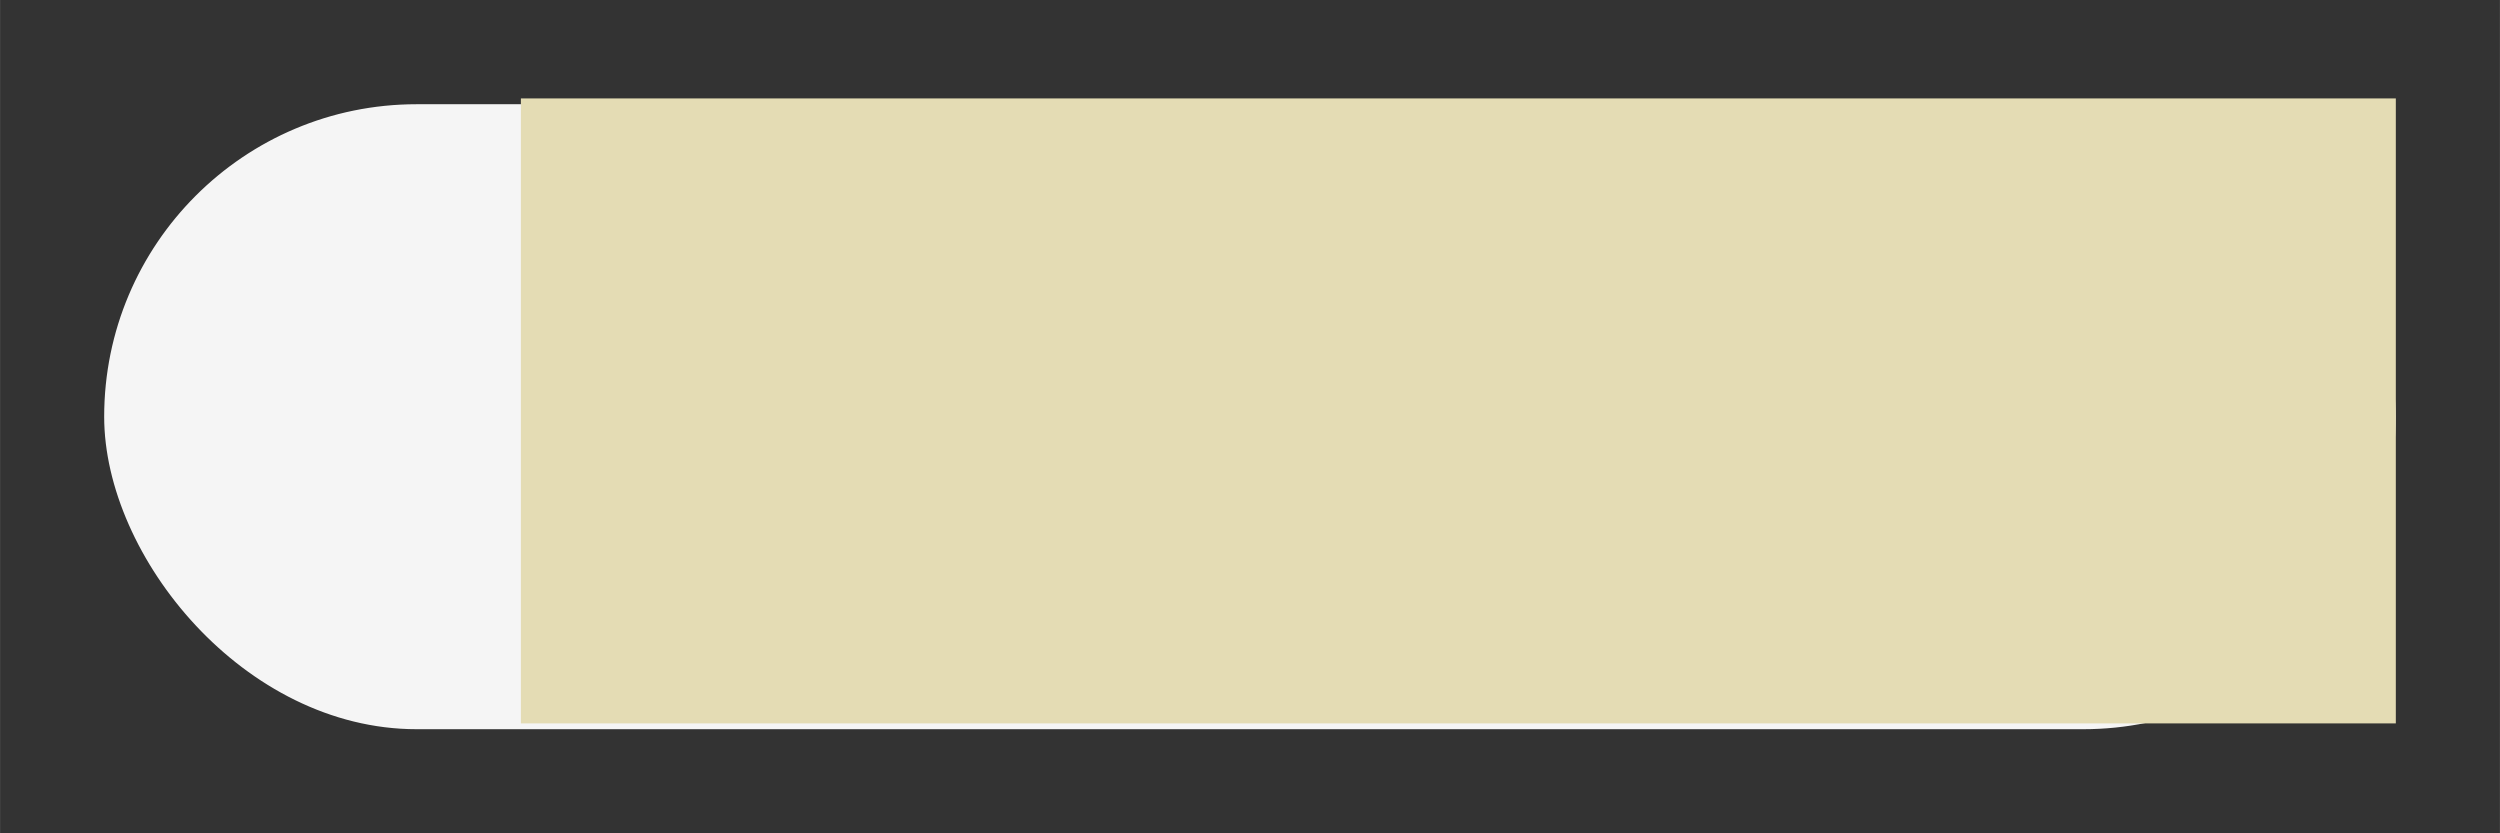 <?xml version="1.0" encoding="UTF-8" standalone="no"?>
<!-- Created with Inkscape (http://www.inkscape.org/) -->

<svg
   width="96"
   height="32"
   viewBox="0 0 25.4 8.467"
   version="1.1"
   id="svg8"
   inkscape:version="1.3 (0e150ed6c4, 2023-07-21)"
   sodipodi:docname="Output.svg"
   xmlns:inkscape="http://www.inkscape.org/namespaces/inkscape"
   xmlns:sodipodi="http://sodipodi.sourceforge.net/DTD/sodipodi-0.dtd"
   xmlns="http://www.w3.org/2000/svg"
   xmlns:svg="http://www.w3.org/2000/svg"
   xmlns:rdf="http://www.w3.org/1999/02/22-rdf-syntax-ns#"
   xmlns:cc="http://creativecommons.org/ns#"
   xmlns:dc="http://purl.org/dc/elements/1.1/">
  <rect x="0" y="0" width="25.4" height="8.467" fill="#333333" stroke="none"/>
  <defs
     id="defs2" />
  <sodipodi:namedview
     id="base"
     pagecolor="#888888"
     bordercolor="#666666"
     borderopacity="1.0"
     inkscape:pageopacity="0"
     inkscape:pageshadow="2"
     inkscape:zoom="3.959798"
     inkscape:cx="69.574256"
     inkscape:cy="45.204326"
     inkscape:document-units="px"
     inkscape:current-layer="layer1"
     showgrid="true"
     inkscape:showpageshadow="true"
     units="px"
     inkscape:window-width="3840"
     inkscape:window-height="2066"
     inkscape:window-x="-11"
     inkscape:window-y="-11"
     inkscape:window-maximized="1"
     inkscape:pagecheckerboard="1"
     inkscape:deskcolor="#505050">
    <inkscape:grid
       type="xygrid"
       id="grid4485"
       empspacing="4"
       originx="0"
       originy="0"
       spacingy="1.058"
       spacingx="1.058"
       units="px"
       visible="true" />
    <inkscape:grid
       type="xygrid"
       id="grid4491"
       empspacing="1"
       empcolor="#ff3f3f"
       empopacity="0.89"
       spacingx="25.4"
       spacingy="8.467"
       snapvisiblegridlinesonly="false"
       enabled="true"
       originx="0"
       originy="0"
       units="px"
       visible="true" />
  </sodipodi:namedview>
  <g
     inkscape:label="Layer 1"
     inkscape:groupmode="layer"
     id="layer1"
     transform="translate(0,-288.533)">
    <rect
       style="opacity:1;vector-effect:none;fill:#f5f5f5;fill-opacity:1;stroke:none;stroke-width:0.529;stroke-linecap:butt;stroke-linejoin:miter;stroke-miterlimit:4;stroke-dasharray:none;stroke-dashoffset:0;stroke-opacity:1"
       id="rect967-1"
       width="23.283"
       height="6.35"
       x="26.458"
       y="289.592"
       rx="3.175"
       ry="3.165" />
    <rect
       style="opacity:1;vector-effect:none;fill:#e4dcb4;fill-opacity:1;stroke:none;stroke-width:0.592;stroke-linecap:butt;stroke-linejoin:miter;stroke-miterlimit:4;stroke-dasharray:none;stroke-dashoffset:0;stroke-opacity:1"
       id="rect4489-6"
       width="19.05"
       height="6.35"
       x="30.692"
       y="289.533" />
    <rect
       style="opacity:1;vector-effect:none;fill:#f5f5f5;fill-opacity:1;stroke:none;stroke-width:0.529;stroke-linecap:butt;stroke-linejoin:miter;stroke-miterlimit:4;stroke-dasharray:none;stroke-dashoffset:0;stroke-opacity:1"
       id="rect967"
       width="23.283"
       height="6.35"
       x="1.058"
       y="289.592"
       rx="3.175"
       ry="3.175" />
    <rect
       style="opacity:1;vector-effect:none;fill:#e4dcb4;fill-opacity:1;stroke:none;stroke-width:0.592;stroke-linecap:butt;stroke-linejoin:miter;stroke-miterlimit:4;stroke-dasharray:none;stroke-dashoffset:0;stroke-opacity:1"
       id="rect4489"
       width="19.05"
       height="6.35"
       x="5.292"
       y="289.533" />
    <rect
       style="opacity:1;vector-effect:none;fill:#ffb8b8;fill-opacity:1;stroke:none;stroke-width:0.529;stroke-linecap:butt;stroke-linejoin:miter;stroke-miterlimit:4;stroke-dasharray:none;stroke-dashoffset:0;stroke-opacity:1"
       id="rect967-1-6"
       width="23.283"
       height="6.35"
       x="26.458"
       y="298.058"
       rx="3.175"
       ry="2.646" />
    <rect
       style="opacity:1;vector-effect:none;fill:#ff8484;fill-opacity:1;stroke:none;stroke-width:0.592;stroke-linecap:butt;stroke-linejoin:miter;stroke-miterlimit:4;stroke-dasharray:none;stroke-dashoffset:0;stroke-opacity:1"
       id="rect4489-6-0"
       width="19.05"
       height="6.35"
       x="30.692"
       y="298.058" />
    <rect
       style="opacity:1;vector-effect:none;fill:#ffb8b8;fill-opacity:1;stroke:none;stroke-width:0.529;stroke-linecap:butt;stroke-linejoin:miter;stroke-miterlimit:4;stroke-dasharray:none;stroke-dashoffset:0;stroke-opacity:1"
       id="rect967-3"
       width="23.283"
       height="6.35"
       x="1.058"
       y="298.058"
       rx="3.175"
       ry="3.032" />
    <rect
       style="opacity:1;vector-effect:none;fill:#ff8484;fill-opacity:1;stroke:none;stroke-width:0.592;stroke-linecap:butt;stroke-linejoin:miter;stroke-miterlimit:4;stroke-dasharray:none;stroke-dashoffset:0;stroke-opacity:1"
       id="rect4489-67"
       width="19.05"
       height="6.35"
       x="5.292"
       y="298.058" />
    <path
       style="opacity:1;vector-effect:none;fill:none;fill-opacity:1;stroke:#0067ff;stroke-width:1;stroke-linecap:butt;stroke-linejoin:miter;stroke-miterlimit:4;stroke-dasharray:none;stroke-dashoffset:0;stroke-opacity:1"
       d="m 29.633,289.592 c -1.759,0 -3.175,1.058 -3.175,3.175 0,2.117 1.416,3.175 3.175,3.175 h 1.058 15.875 3.175 v -3.175 l -10e-7,0 v -3.175 h -3.175 -15.875 z"
       id="rect967-2"
       inkscape:connector-curvature="0"
       sodipodi:nodetypes="scsccccccccs" />
    <path
       style="vector-effect:none;fill:none;fill-opacity:1;stroke:#0067ff;stroke-width:1;stroke-linecap:butt;stroke-linejoin:miter;stroke-miterlimit:4;stroke-dasharray:none;stroke-dashoffset:0;stroke-opacity:1"
       d="m 29.633,298.058 c -1.759,0 -3.175,1.058 -3.175,3.175 0,2.117 1.416,3.175 3.175,3.175 h 1.058 15.875 3.175 v -3.175 h -1e-6 v -3.175 h -3.175 -15.875 z"
       id="rect967-2-8"
       inkscape:connector-curvature="0"
       sodipodi:nodetypes="scsccccccccs" />
  </g>
</svg>
